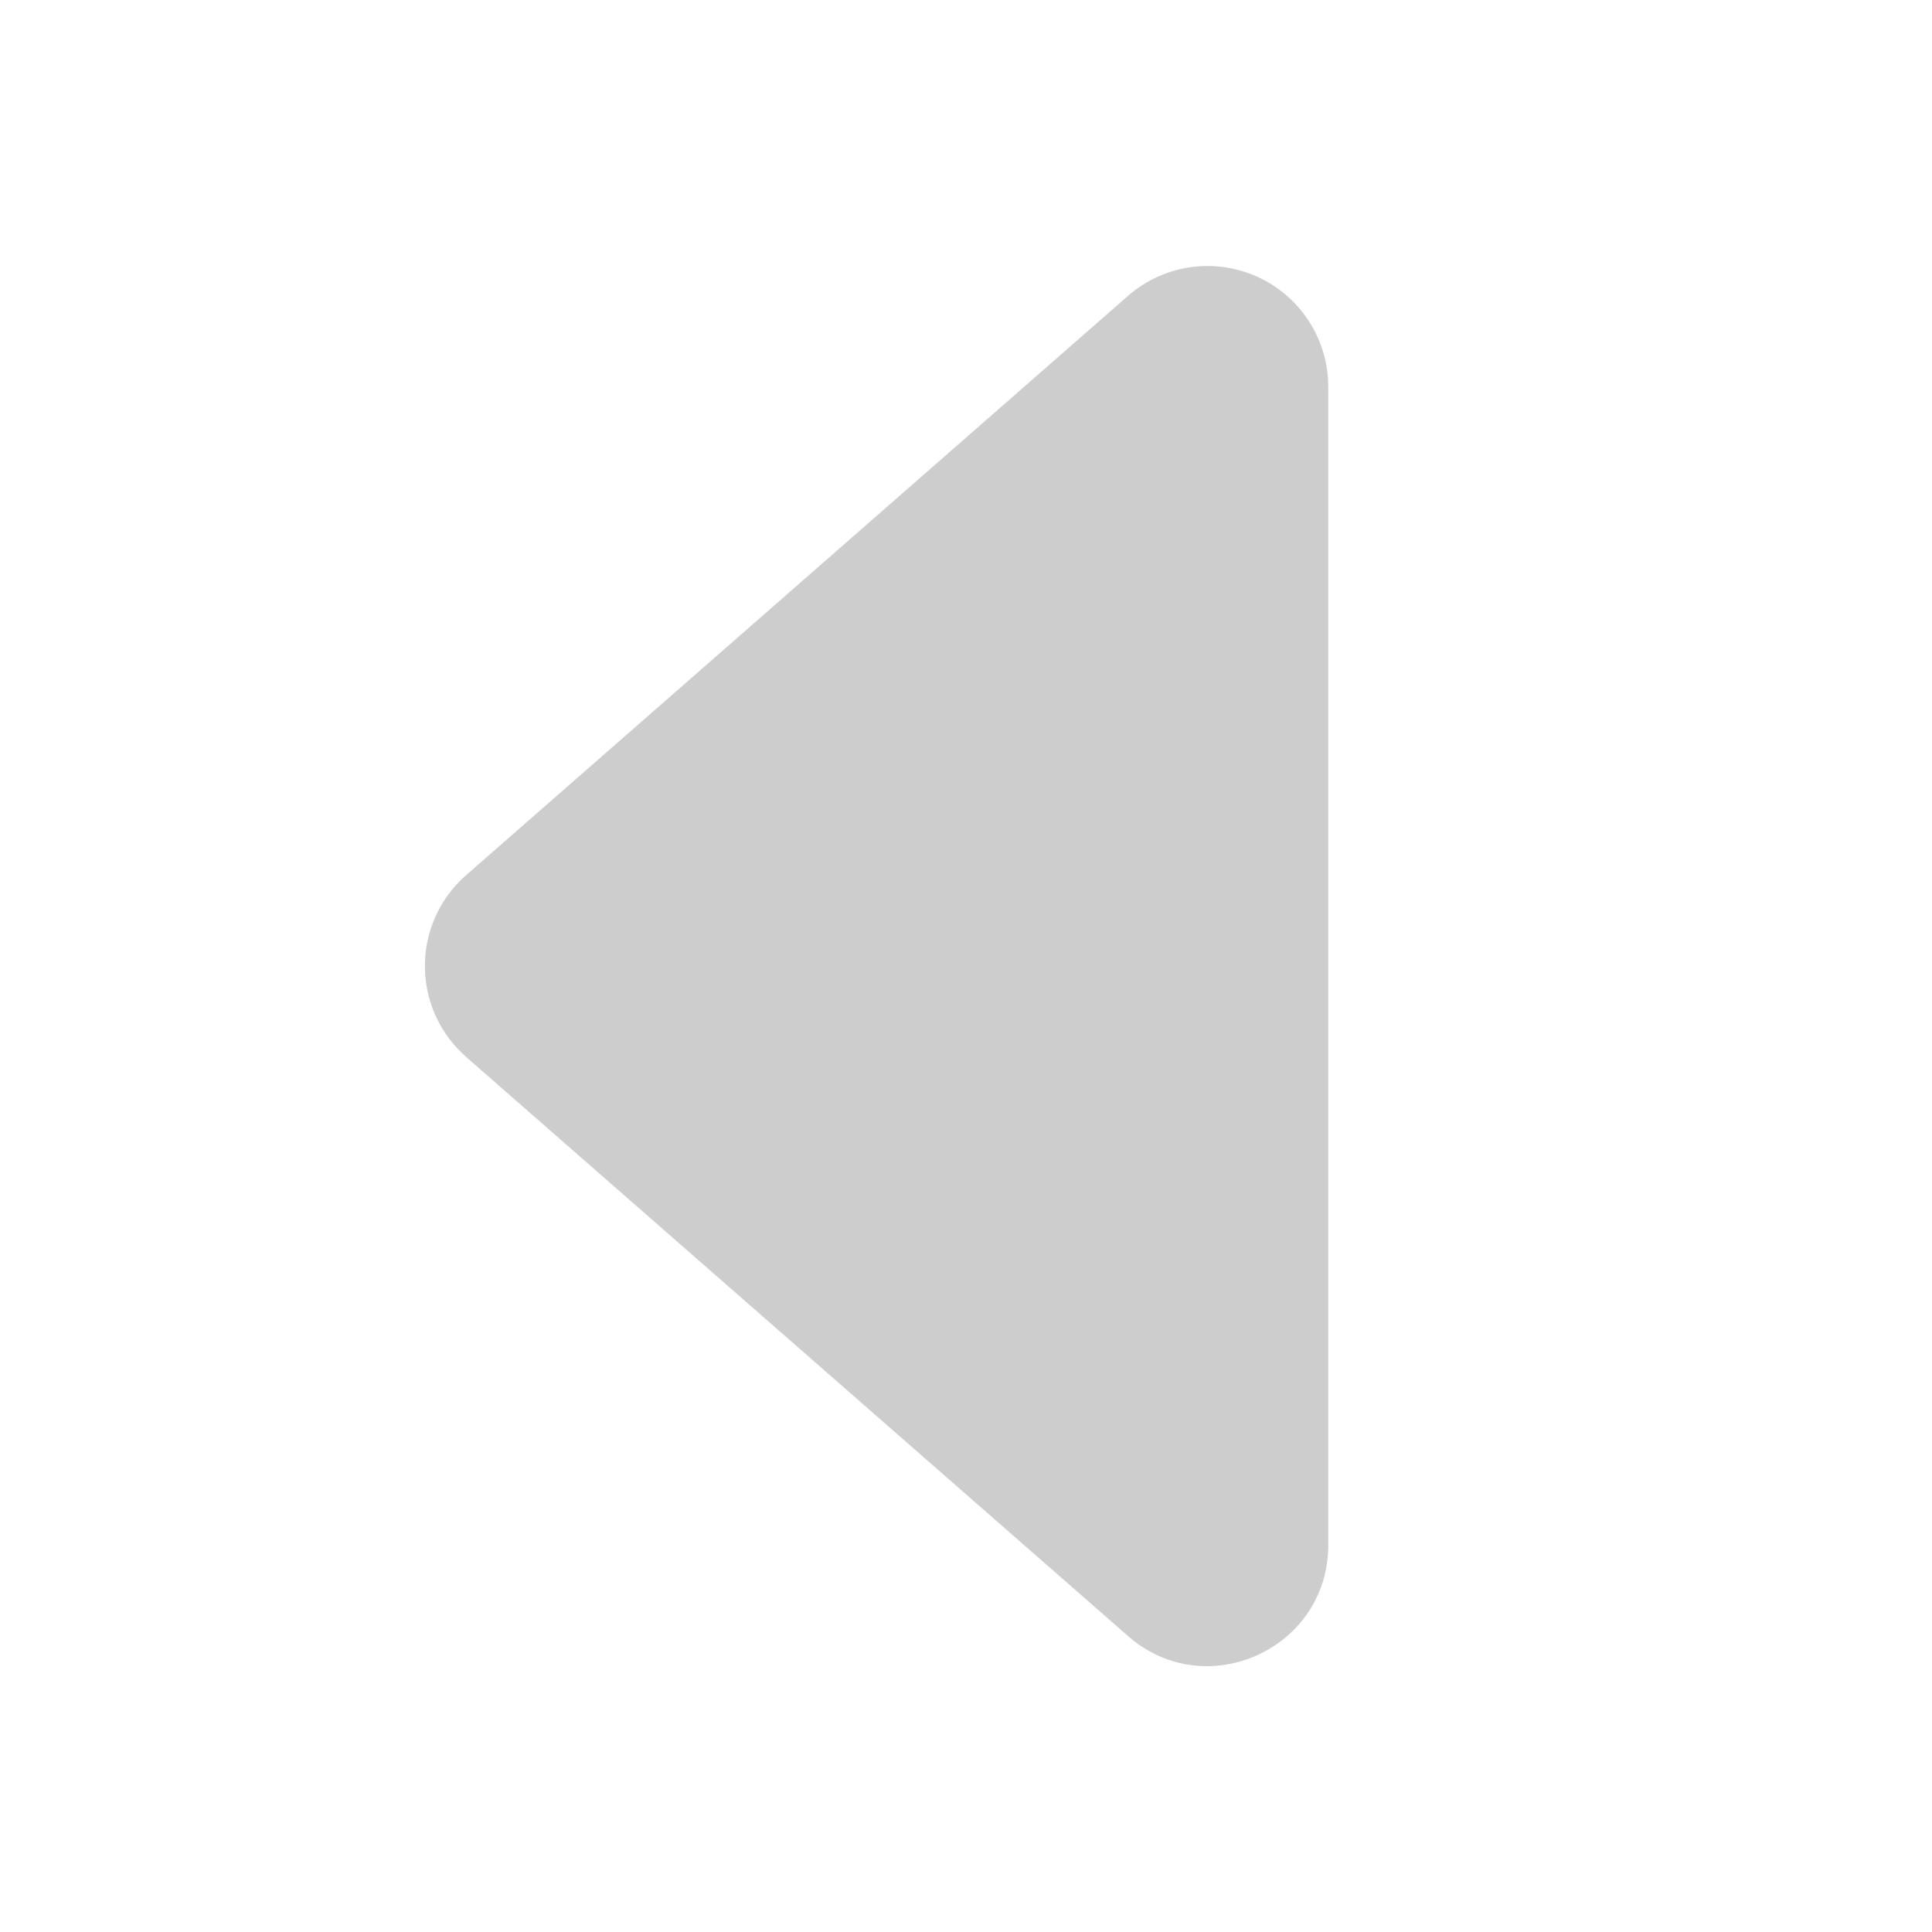 <svg xmlns="http://www.w3.org/2000/svg" width="16" height="16" fill="#cdcdcd" class="bi bi-caret-left-fill" viewBox="0 0 16 16">
  <path d="m3.86 8.753 5.482 4.796c.646.566 1.658.106 1.658-.753V3.204a1 1 0 0 0-1.659-.753l-5.48 4.796a1 1 0 0 0 0 1.506z"/>
</svg>